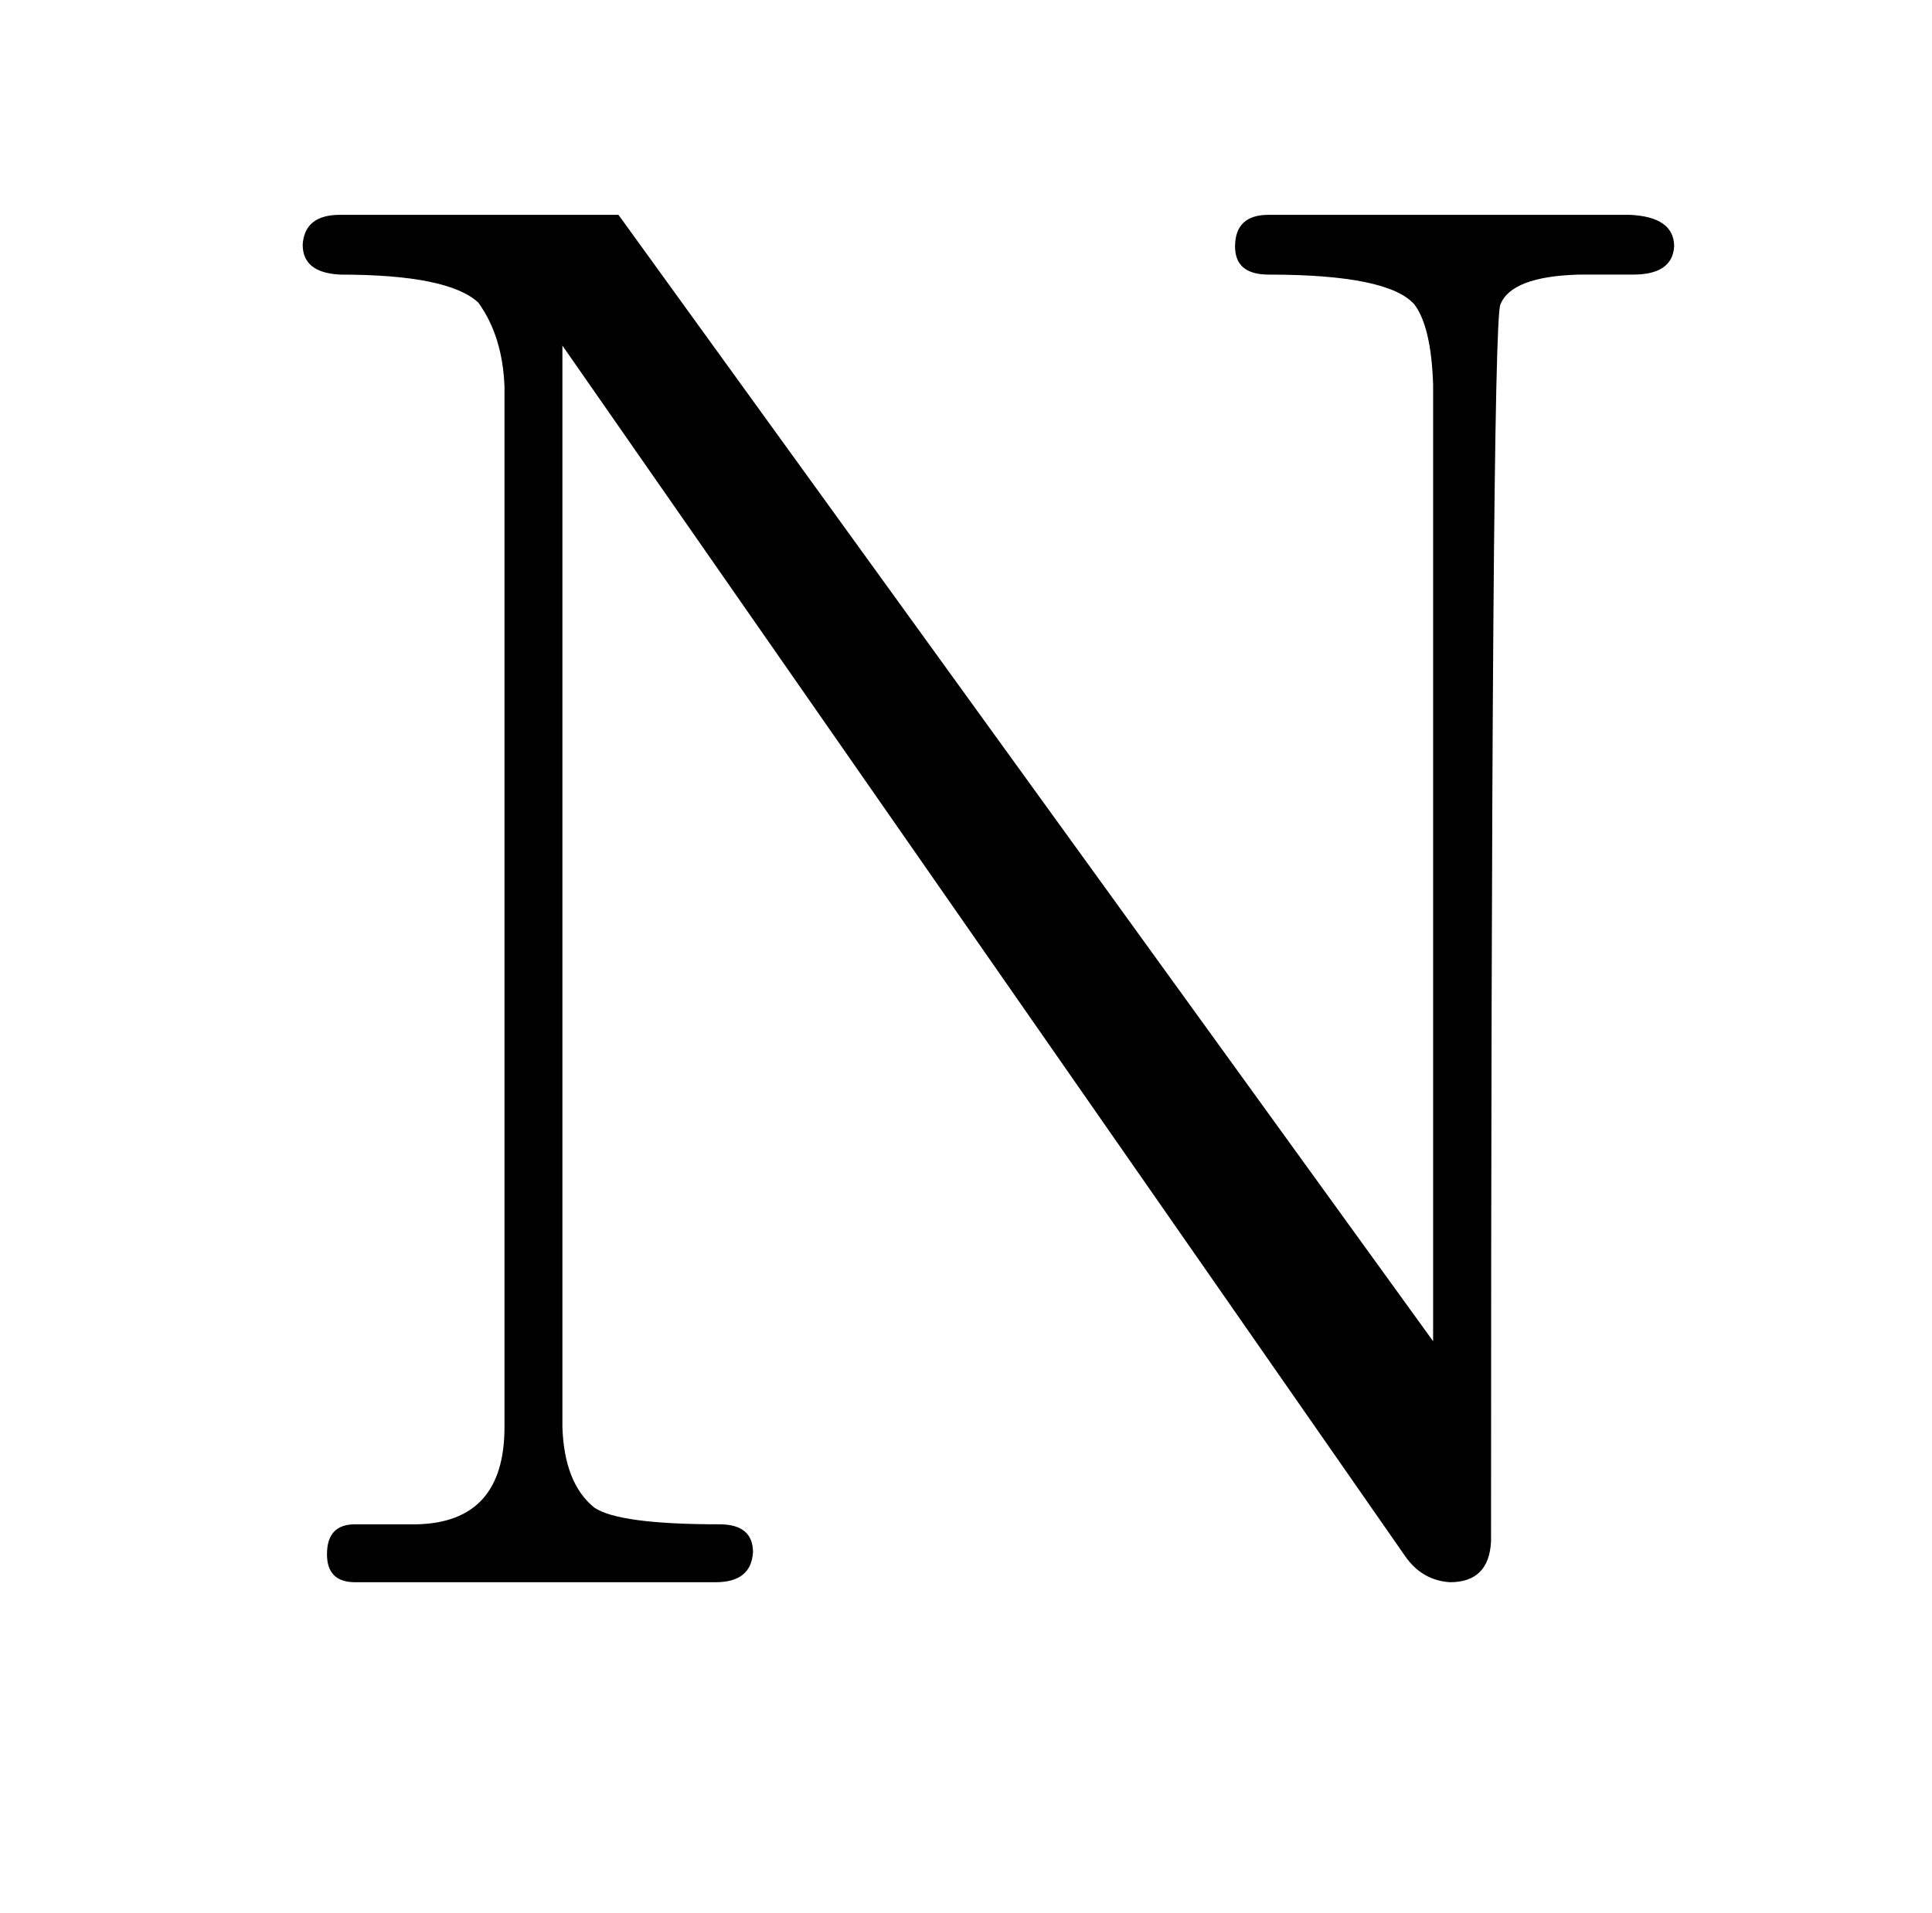 <?xml version="1.0" standalone="no"?>
<!DOCTYPE svg PUBLIC "-//W3C//DTD SVG 1.1//EN" "http://www.w3.org/Graphics/SVG/1.1/DTD/svg11.dtd" >
<svg xmlns="http://www.w3.org/2000/svg" xmlns:xlink="http://www.w3.org/1999/xlink" version="1.1" viewBox="-10 0 1034 1024">
  <g transform="matrix(1 0 0 -1 0 820)">
   <path fill="currentColor"
d="M321 705h-149q-19 0 -20 -16q0 -15 20 -16q58 0 74 -15q13 -18 14 -45v-557q0 -51 -47 -52h-33q-15 0 -15 -16q0 -15 15 -15h193q19 0 20 16q0 15 -18 15q-54 0 -67 9q-16 13 -17 43v579l451 -648q9 -13 24 -14q21 0 22 22q0 651 5 662q6 15 42 16h29q21 0 22 15
q0 16 -24 17h-193q-18 0 -18 -17q0 -15 18 -15q64 0 78 -16q9 -12 10 -43v-512z" />
  </g>

</svg>
